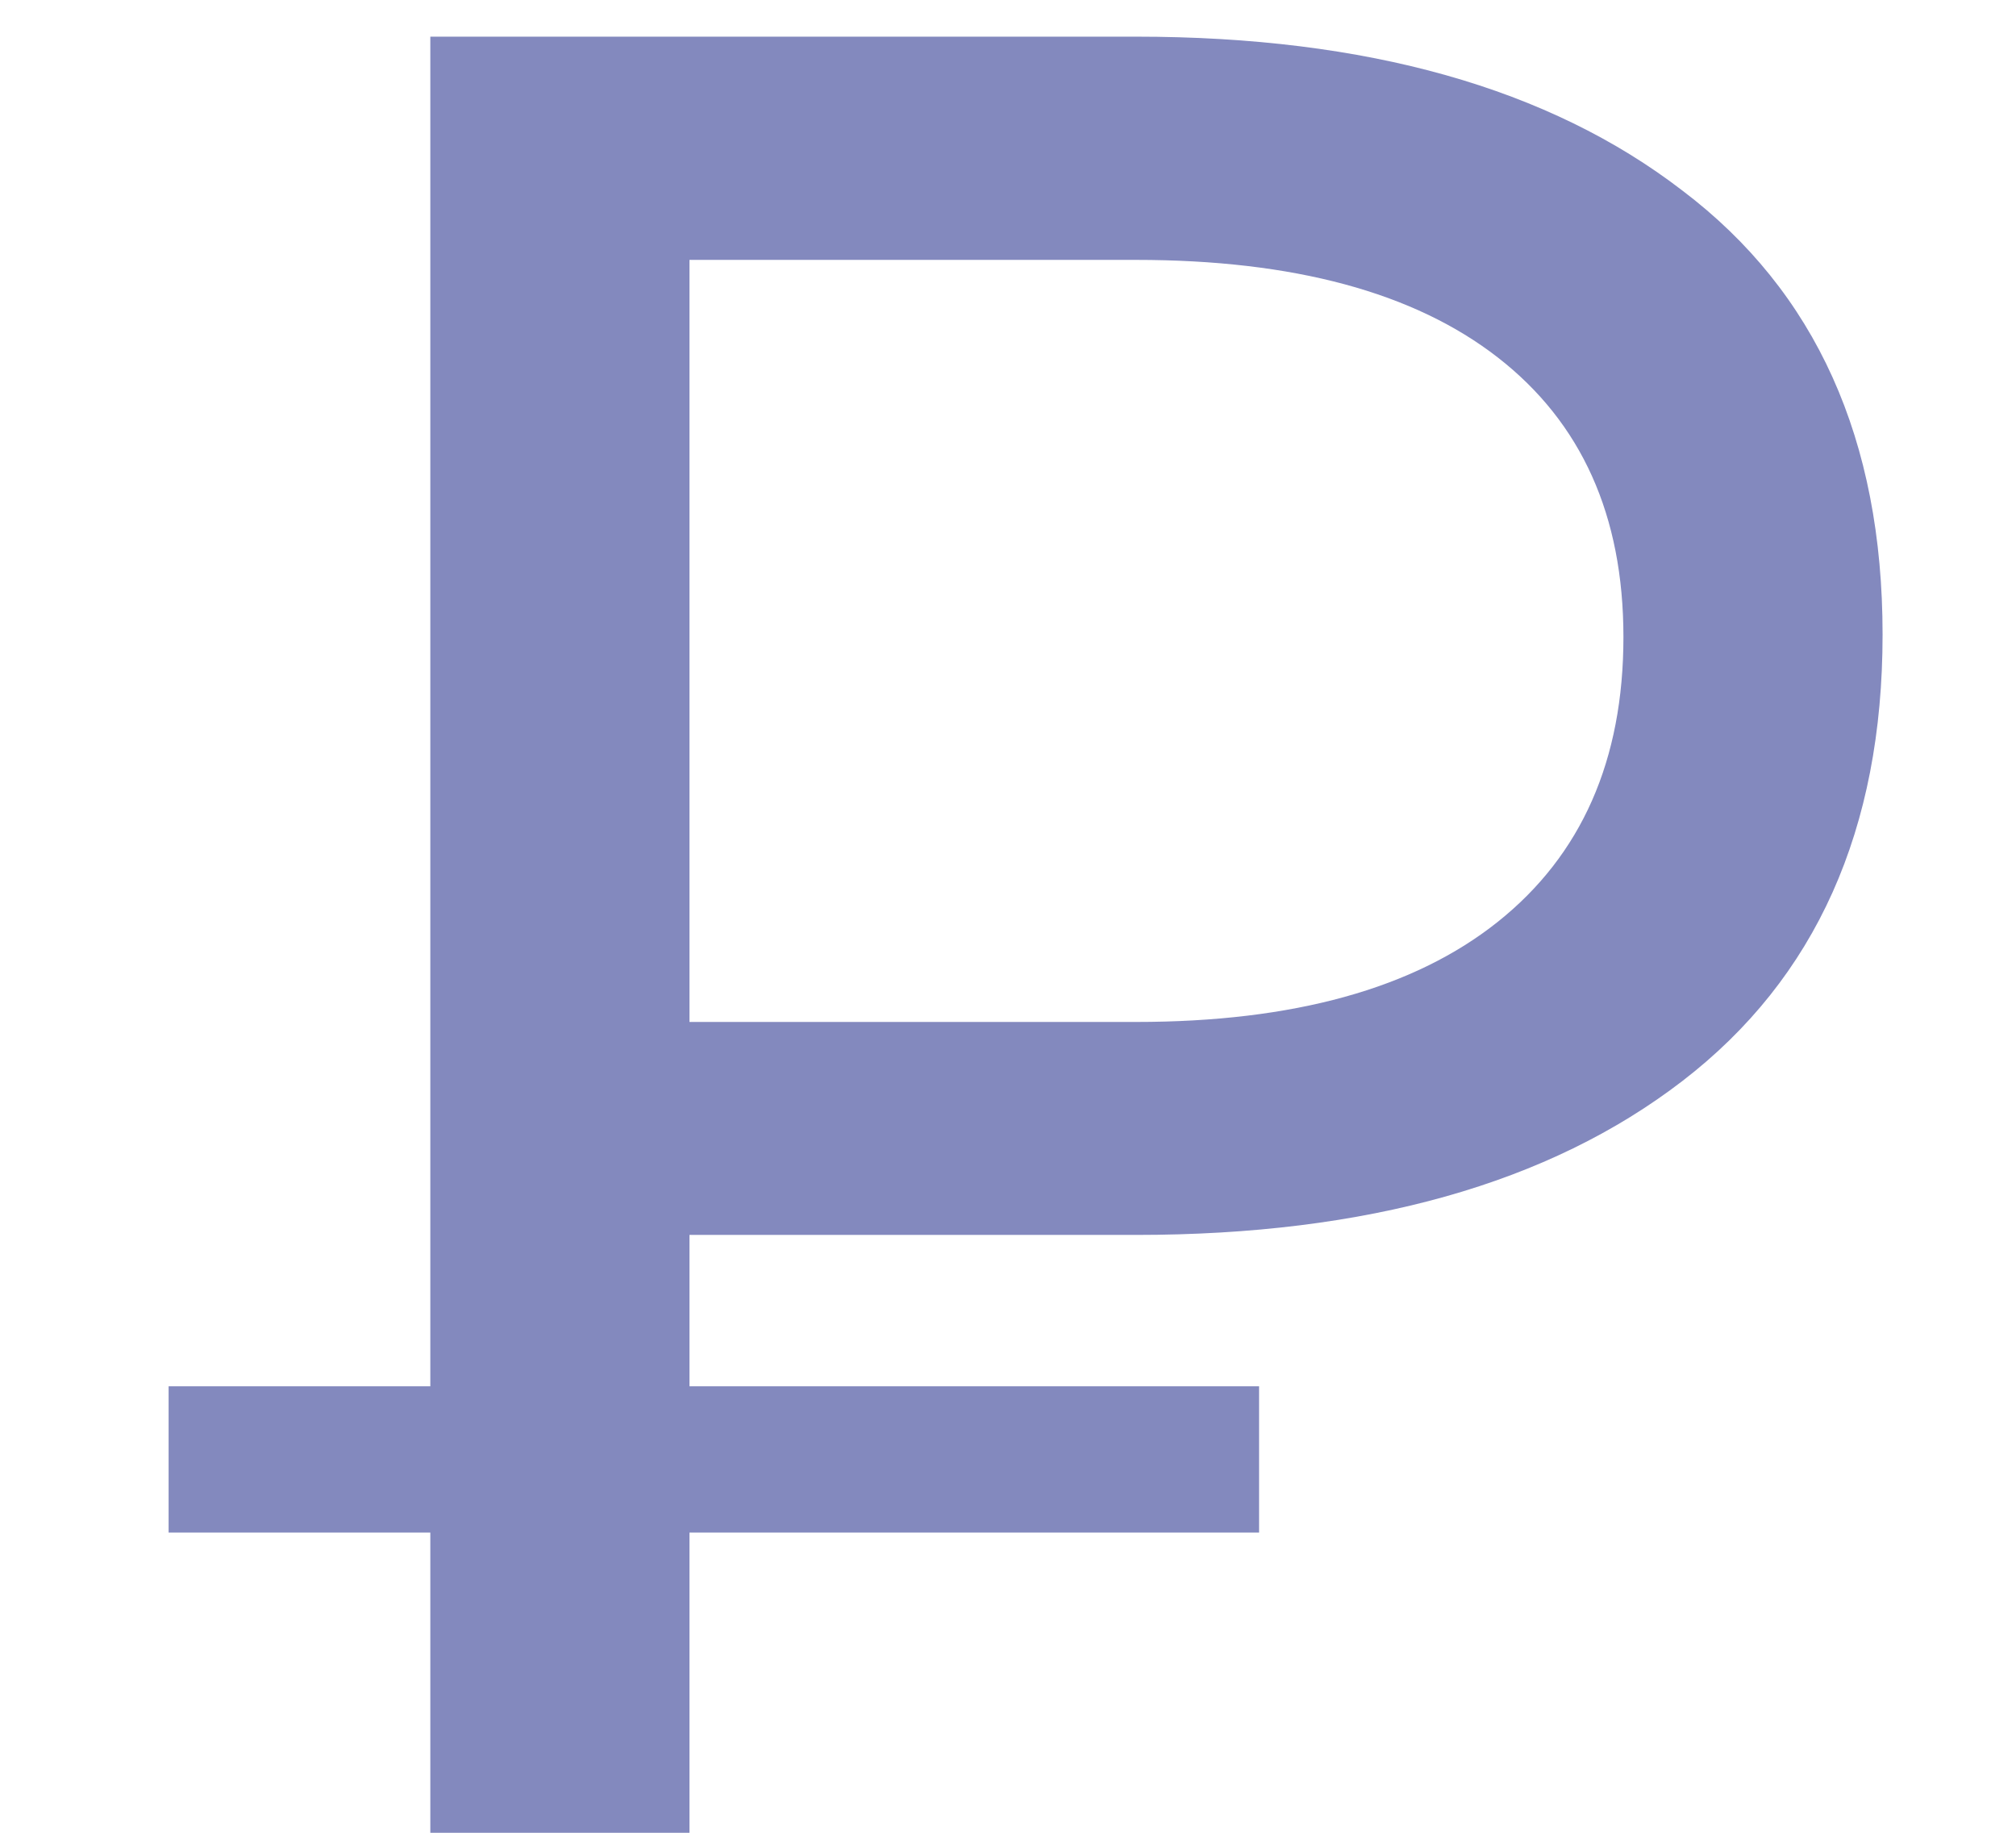 <svg width="11" height="10" viewBox="0 0 11 10" fill="none" xmlns="http://www.w3.org/2000/svg">
<path d="M2.348 10V0.2H6.198C7.458 0.2 8.452 0.48 9.18 1.04C9.908 1.591 10.272 2.398 10.272 3.462C10.272 4.526 9.908 5.338 9.18 5.898C8.452 6.458 7.458 6.738 6.198 6.738H3.132L3.762 6.08V10H2.348ZM3.762 6.22L3.132 5.576H6.198C7.057 5.576 7.715 5.394 8.172 5.03C8.629 4.666 8.858 4.148 8.858 3.476C8.858 2.813 8.629 2.305 8.172 1.95C7.715 1.595 7.057 1.418 6.198 1.418H3.132L3.762 0.718V6.22ZM0.92 8.362V7.564H6.87V8.362H0.92Z" fill="#8389BE"/>
</svg>
